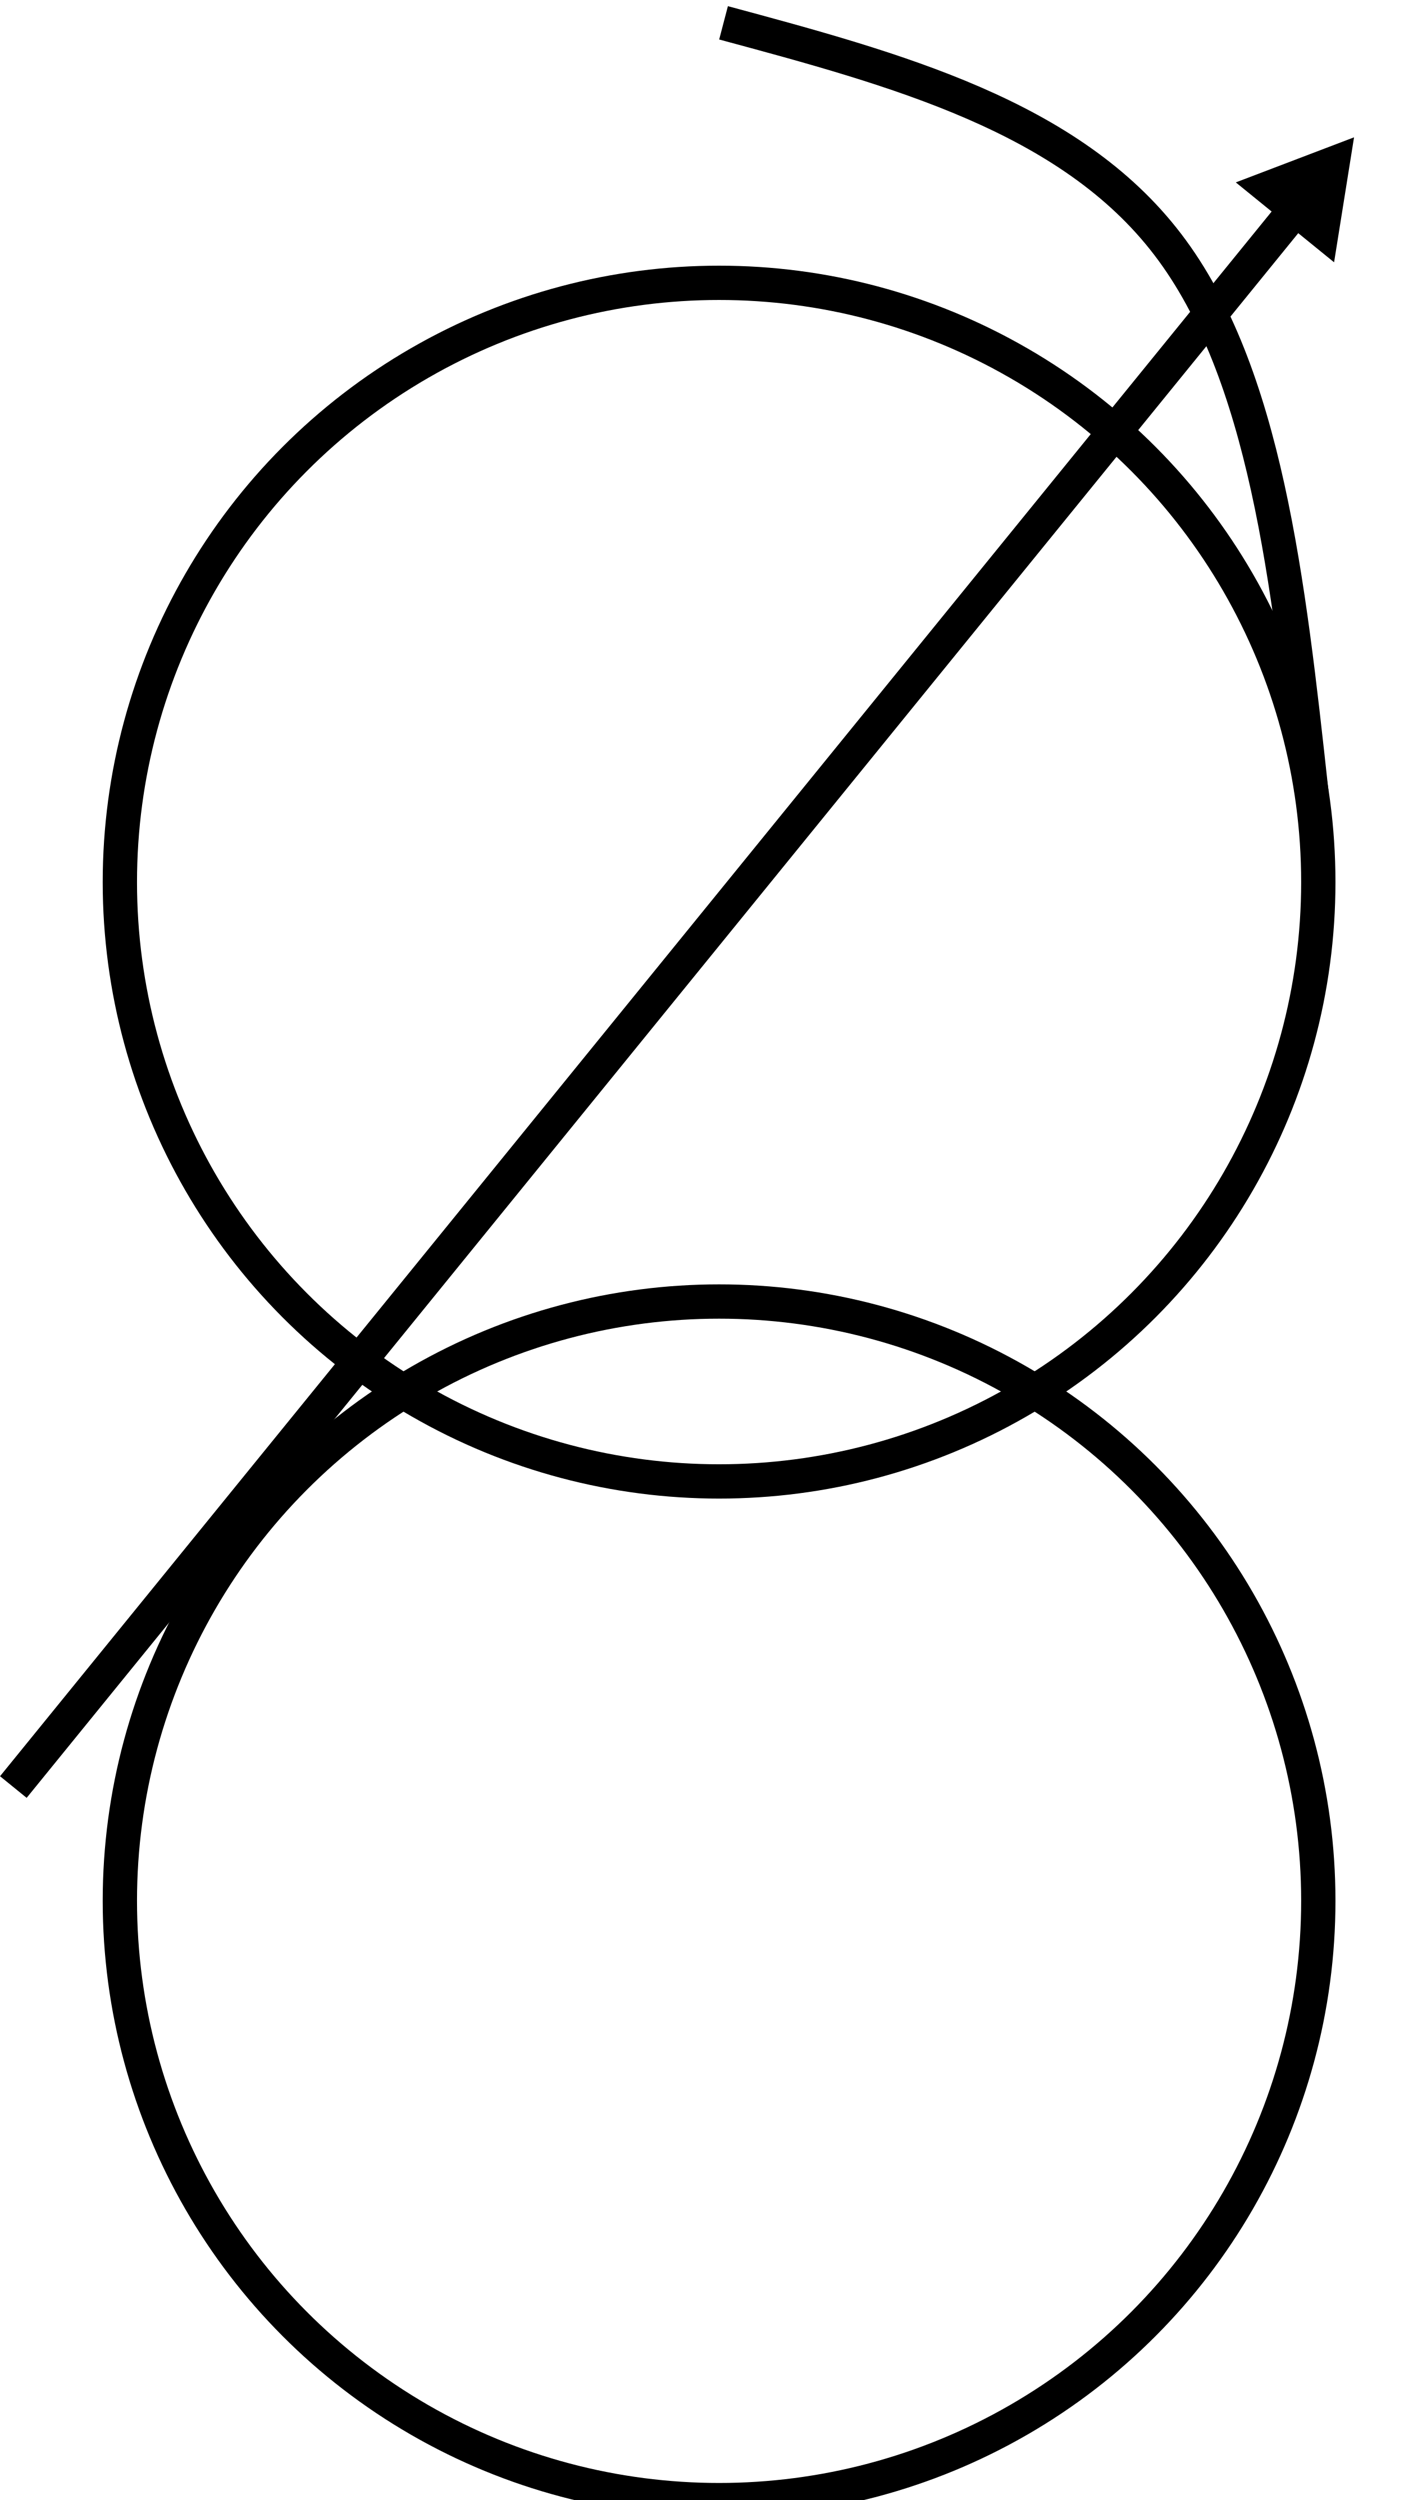 <svg xmlns="http://www.w3.org/2000/svg"
     width="41"
     height="73"
     viewBox="0 0 10.848 19.315">
    <defs>
        <marker orient="auto"
                refY="0"
                refX="0"
                id="a"
                overflow="visible">
            <path d="M2.308 0l-3.46 2v-4z"
                  fill-rule="evenodd"
                  stroke="#000"
                  stroke-width=".533"/>
        </marker>
    </defs>
    <g transform="translate(0 -277.685)"
       fill="none"
       stroke="#000">
        <circle cx="5.556"
                cy="292.37"
                r="4.63"
                stroke-width=".265"/>
        <circle r="4.63"
                cy="284.5"
                cx="5.556"
                stroke-width=".265"/>
        <path d="M9.26 283.506c-.176-1.587-.352-3.175-1.105-4.145-.752-.97-2.082-1.323-3.411-1.676"
              transform="matrix(1.006 0 0 1.021 .818 -5.655)"
              stroke-width=".261"/>
        <path d="M.103 291.491l10.003-12.307"
              stroke-width=".265"
              marker-end="url(#a)"/>
    </g>
</svg>
